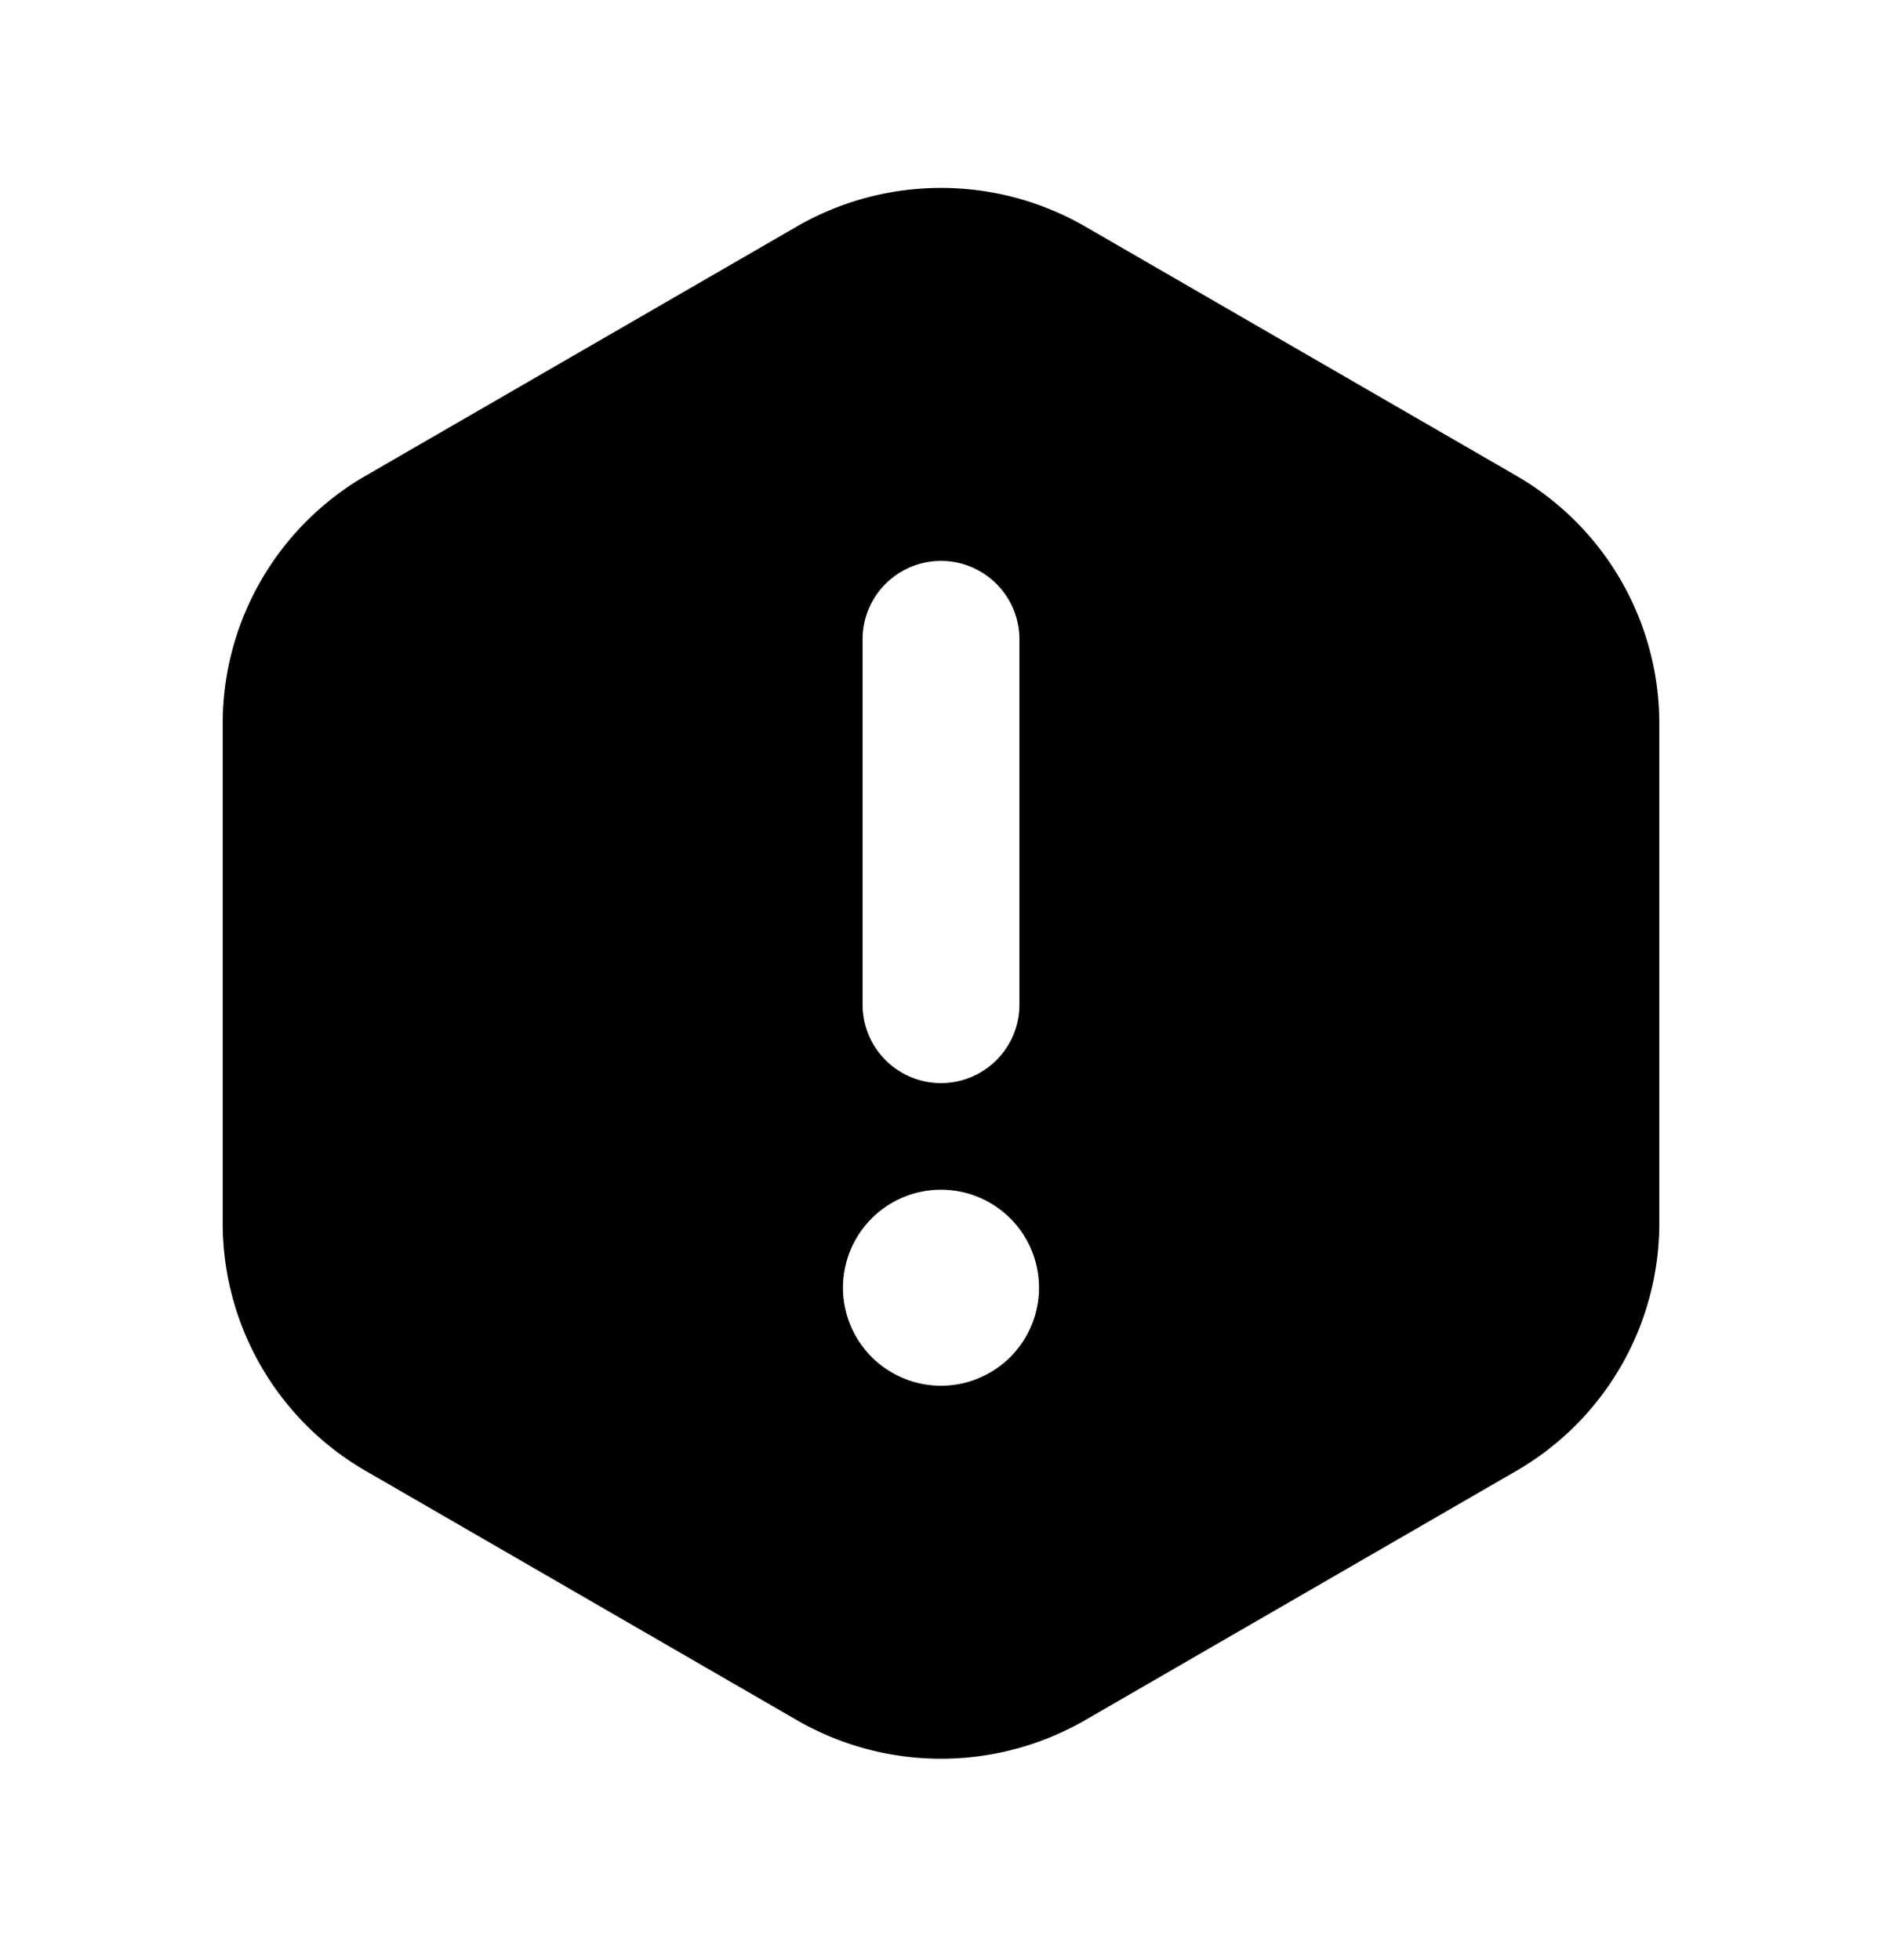<svg xmlns="http://www.w3.org/2000/svg" width="24" height="25" fill="currentColor" viewBox="0 0 24 25">
  <path d="m19.33 6.064-5.5-3.18a3.68 3.68 0 0 0-3.66 0l-5.5 3.18a3.65 3.65 0 0 0-1.83 3.17v6.36a3.65 3.65 0 0 0 1.83 3.17l5.5 3.18a3.68 3.68 0 0 0 3.66 0l5.5-3.18a3.65 3.65 0 0 0 1.83-3.17v-6.36a3.651 3.651 0 0 0-1.83-3.17ZM11 8.154a1 1 0 1 1 2 0v4.66a1 1 0 0 1-2 0v-4.66Zm1 9.52a1.25 1.25 0 1 1 0-2.5 1.25 1.25 0 0 1 0 2.5Z"/>
</svg>
